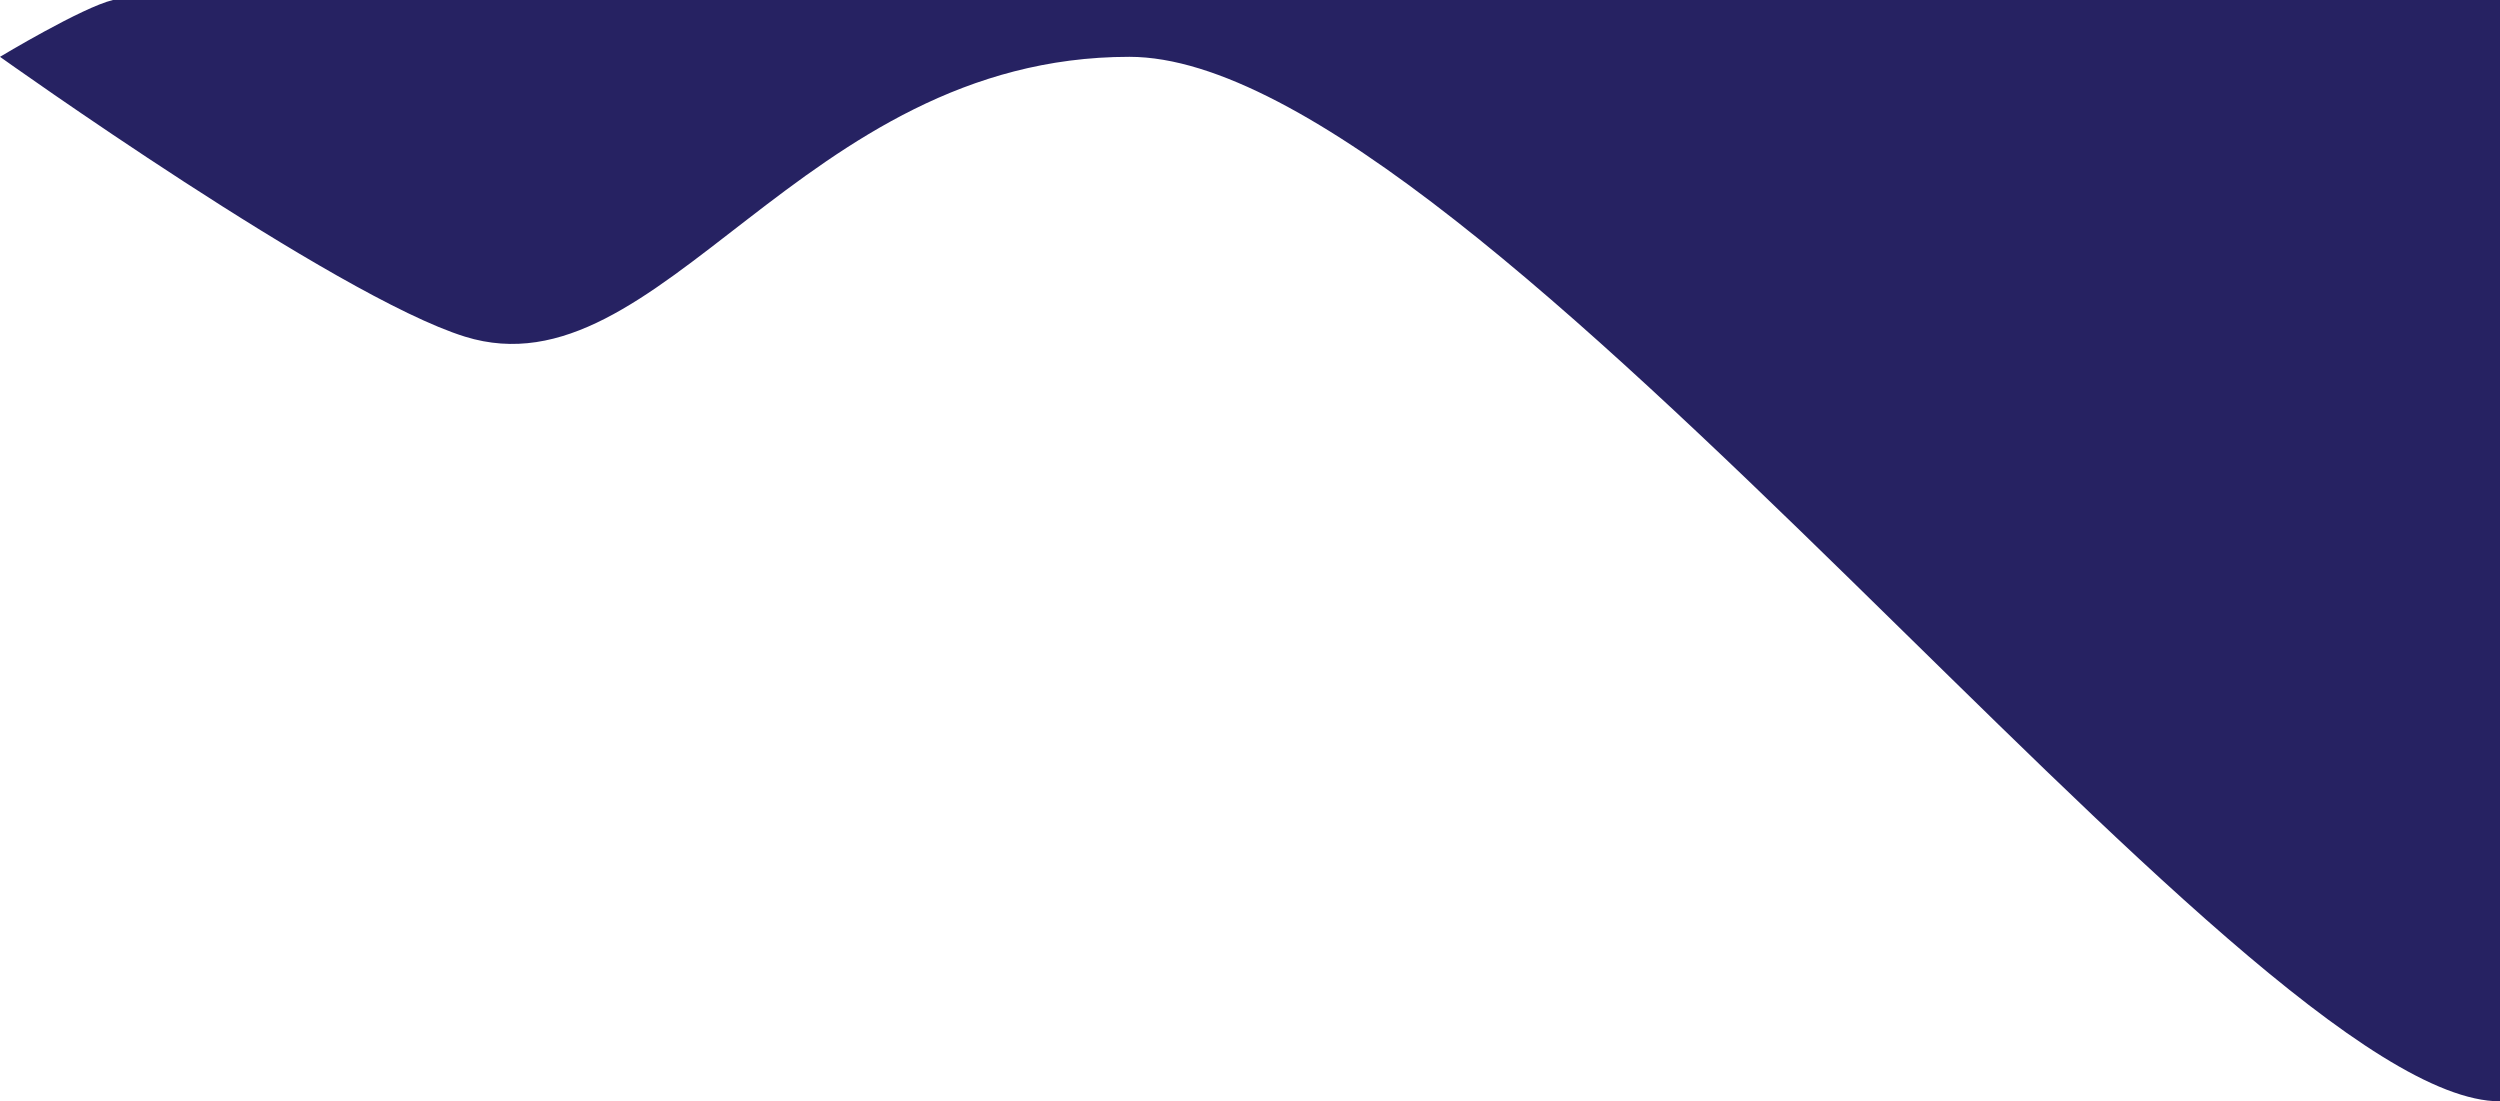 <svg xmlns="http://www.w3.org/2000/svg" width="249.45" height="109.89" viewBox="0 0 249.45 109.89">
  <title>Upthrow_cam</title>
  <g id="Layer_2" data-name="Layer 2">
    <g id="Cams">
      <g id="L_cams" data-name="L cams">
        <path id="Upthrow_cam" data-name="Upthrow cam" d="M249.45,0V109.89C224,109.89,147.5,5.67,112.69,5.67c-32.86,0-46.76,34-66.3,27.92C33.48,29.58,0,5.67,0,5.67S8.21.73,11.27,0Z" fill="#262262"/>
      </g>
    </g>
  </g>
</svg>

